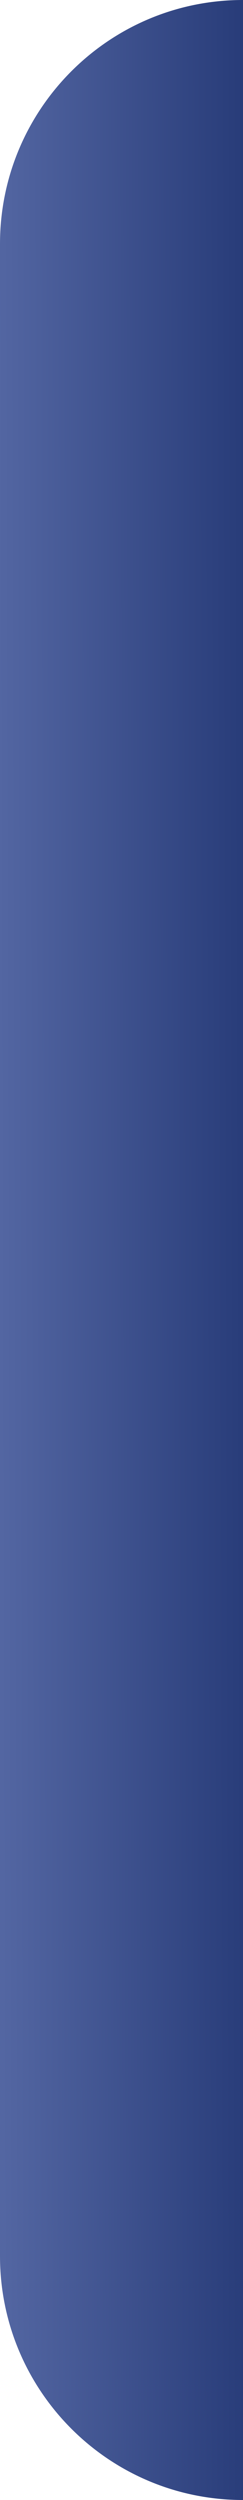 <svg width="4" height="41" viewBox="0 0 4 41" fill="none" xmlns="http://www.w3.org/2000/svg">
<path d="M0 4C0 1.791 1.791 0 4 0V41C1.791 41 0 39.209 0 37V4Z" fill="url(#paint0_linear)"/>
<defs>
<linearGradient id="paint0_linear" x1="4.47035e-08" y1="41" x2="4.114" y2="40.989" gradientUnits="userSpaceOnUse">
<stop offset="0.013" stop-color="#5366A2"/>
<stop offset="1" stop-color="#283C79"/>
</linearGradient>
</defs>
</svg>
